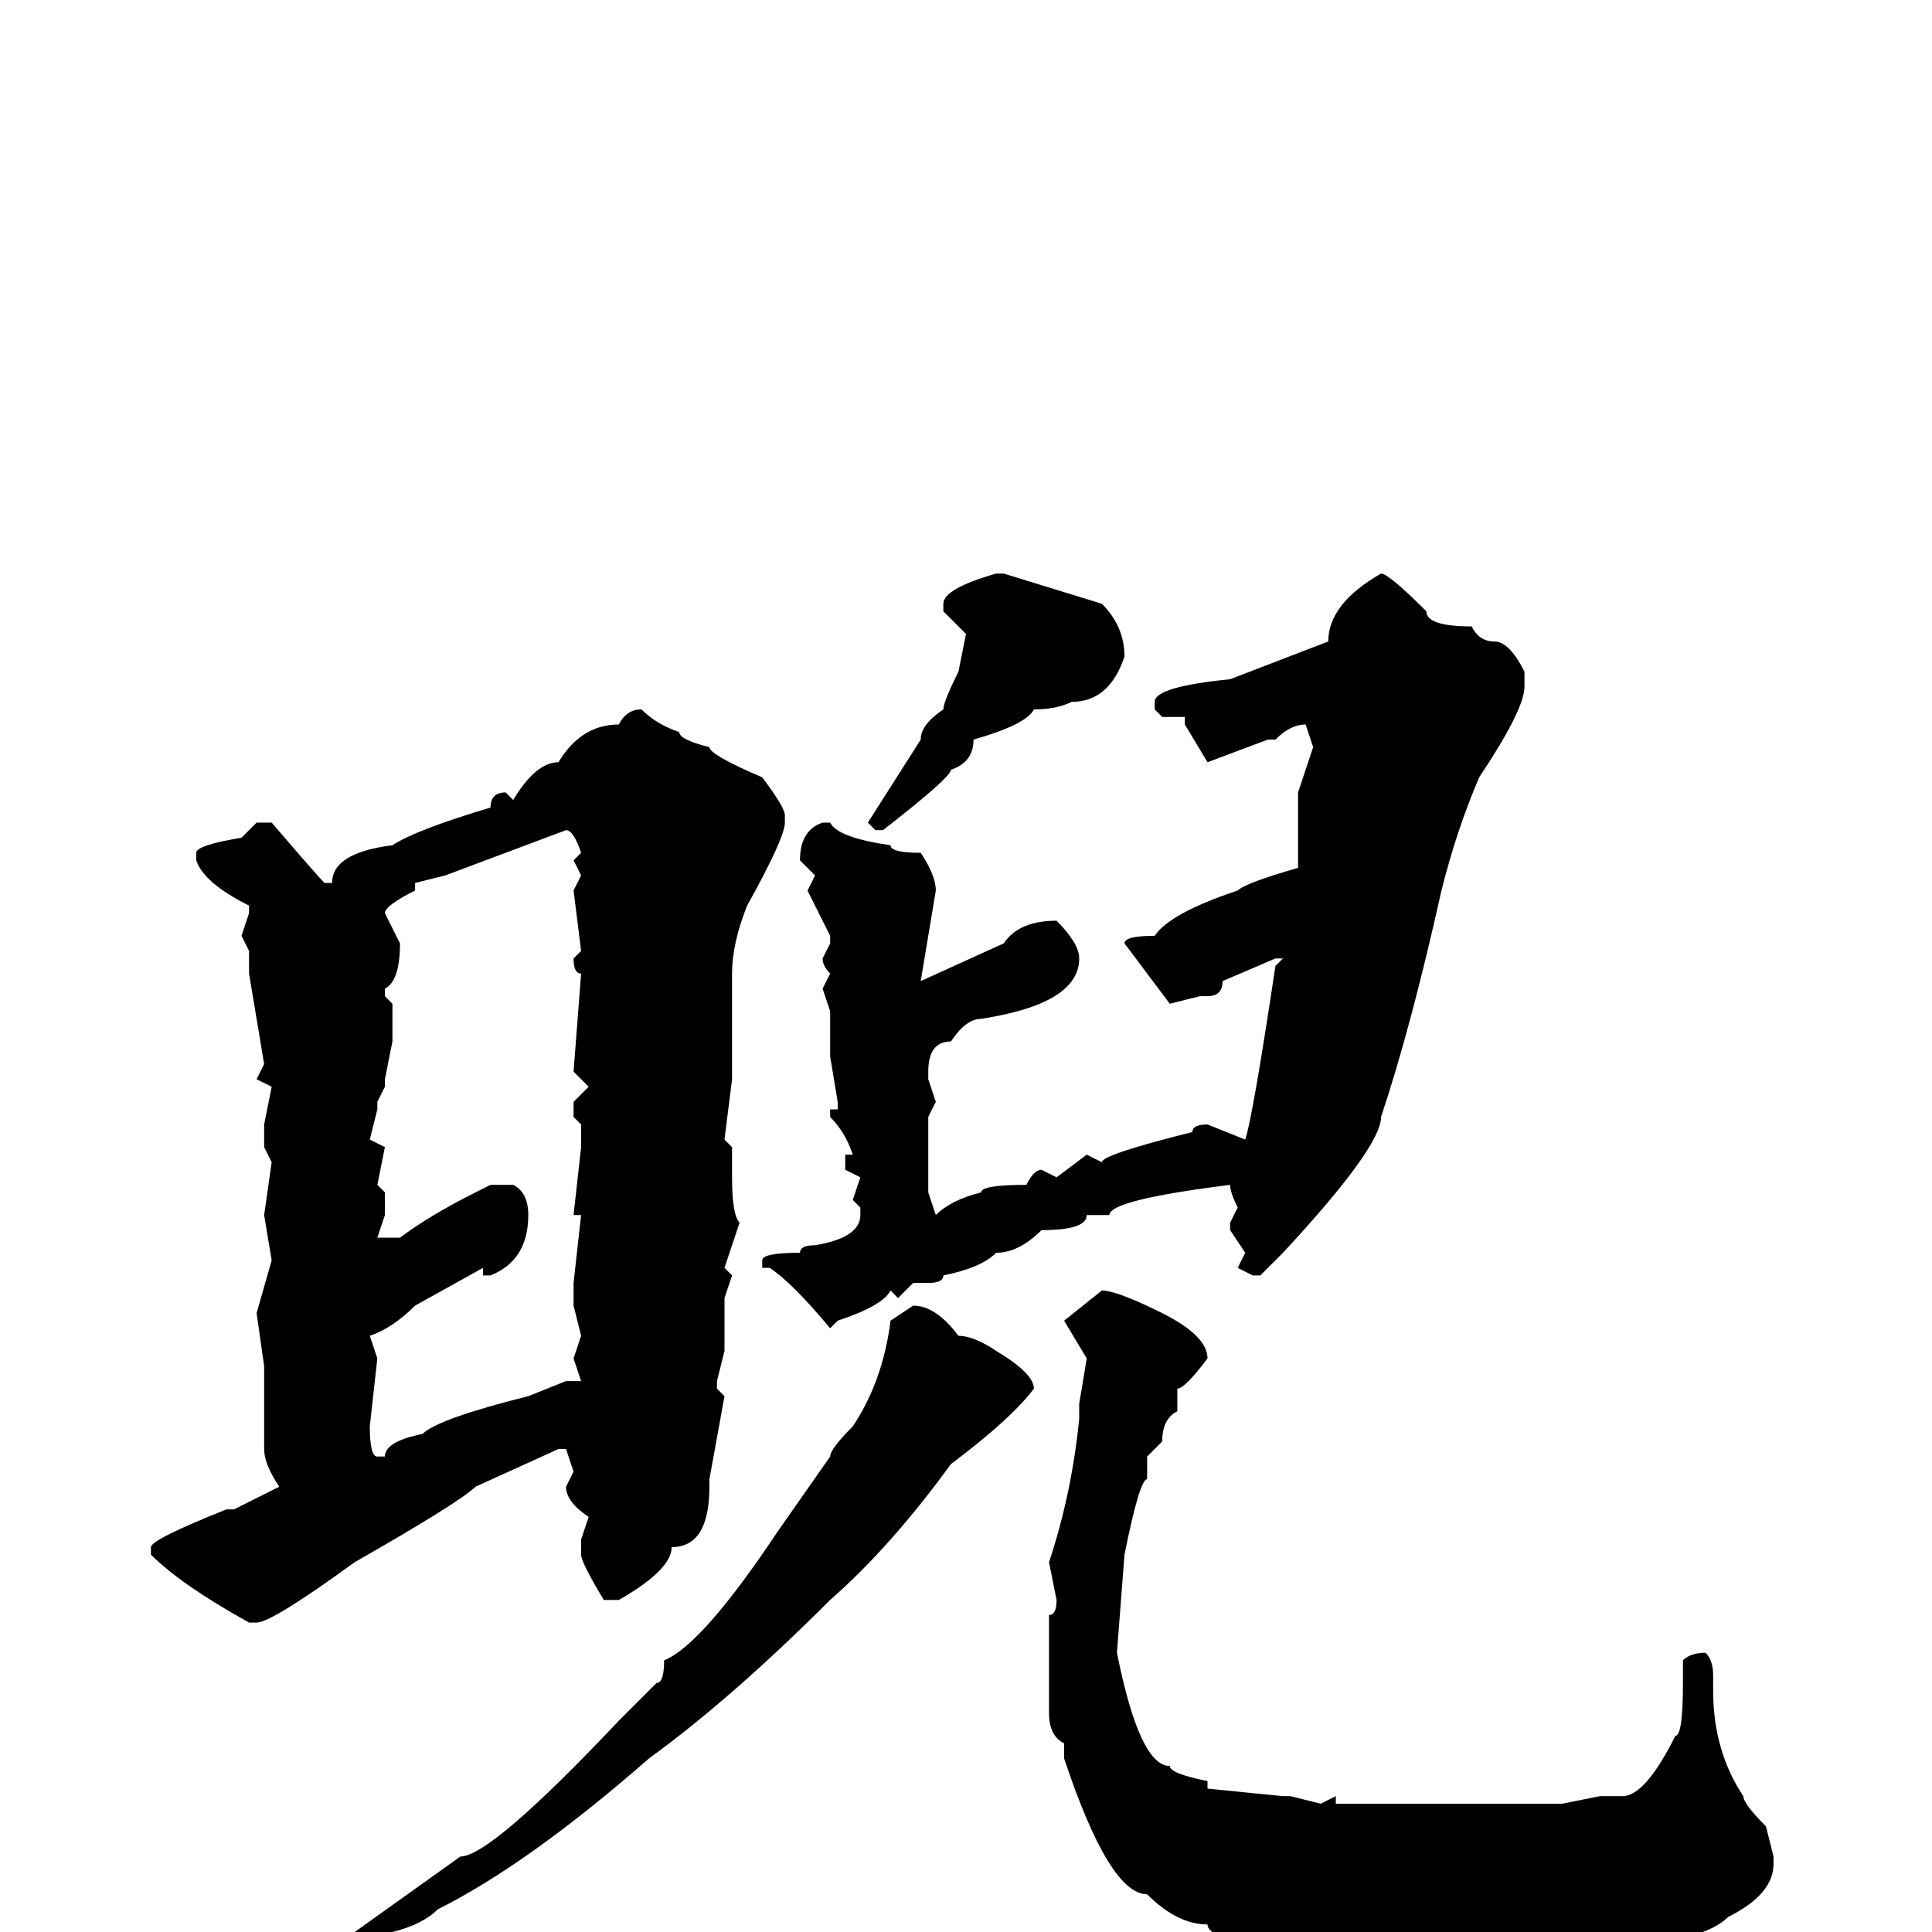 <svg xmlns="http://www.w3.org/2000/svg" viewBox="0 -256 256 256">
	<path fill="#000000" d="M132 -180H133L146 -176Q149 -173 149 -169Q147 -163 142 -163Q140 -162 137 -162Q136 -160 129 -158Q129 -155 126 -154Q126 -153 117 -146H116L115 -147L122 -158Q122 -160 125 -162Q125 -163 127 -167L128 -172L125 -175V-176Q125 -178 132 -180ZM183 -180Q184 -180 189 -175Q189 -173 195 -173Q196 -171 198 -171Q200 -171 202 -167V-165Q202 -162 196 -153Q193 -146 191 -138Q187 -120 183 -108Q183 -104 170 -90L167 -87H166L164 -88L165 -90L163 -93V-94L164 -96Q163 -98 163 -99Q147 -97 147 -95H146H144Q144 -93 138 -93Q135 -90 132 -90Q130 -88 125 -87Q125 -86 123 -86H121L119 -84L118 -85Q117 -83 111 -81L110 -80Q105 -86 102 -88H101V-89Q101 -90 106 -90Q106 -91 108 -91Q114 -92 114 -95V-96L113 -97L114 -100L112 -101V-103H113Q112 -106 110 -108V-109H111V-110L110 -116V-117V-118V-122L109 -125L110 -127Q109 -128 109 -129L110 -131V-132L107 -138L108 -140L106 -142Q106 -146 109 -147H110Q111 -145 118 -144Q118 -143 122 -143Q124 -140 124 -138L122 -126L133 -131Q135 -134 140 -134Q143 -131 143 -129Q143 -123 130 -121Q128 -121 126 -118Q123 -118 123 -114V-113L124 -110L123 -108V-106V-104V-98L124 -95Q126 -97 130 -98Q130 -99 136 -99Q137 -101 138 -101L140 -100L144 -103L146 -102Q146 -103 158 -106Q158 -107 160 -107L165 -105Q166 -108 169 -128L170 -129H169L162 -126Q162 -124 160 -124H159L155 -123L149 -131Q149 -132 153 -132Q155 -135 164 -138Q165 -139 172 -141V-149V-151L174 -157L173 -160Q171 -160 169 -158H168L160 -155L157 -160V-161H154L153 -162V-163Q153 -165 163 -166L176 -171Q176 -176 183 -180ZM85 -162Q87 -160 90 -159Q90 -158 94 -157Q94 -156 101 -153Q104 -149 104 -148V-147Q104 -145 99 -136Q97 -131 97 -127V-122V-119V-117V-116V-113L96 -105L97 -104V-100Q97 -95 98 -94L96 -88L97 -87L96 -84V-77L95 -73V-72L96 -71L94 -60V-59Q94 -51 89 -51Q89 -48 82 -44H80Q77 -49 77 -50V-51V-52L78 -55Q75 -57 75 -59L76 -61L75 -64H74L63 -59Q61 -57 47 -49Q36 -41 34 -41H33Q24 -46 20 -50V-51Q20 -52 30 -56H31L37 -59Q35 -62 35 -64V-65V-67V-70V-71V-75L34 -82L36 -89L35 -95L36 -102L35 -104V-106V-107L36 -112L34 -113L35 -115L33 -127V-130L32 -132L33 -135V-136Q27 -139 26 -142V-143Q26 -144 32 -145L34 -147H36Q42 -140 43 -139H44Q44 -143 52 -144Q55 -146 65 -149Q65 -151 67 -151L68 -150Q71 -155 74 -155Q77 -160 82 -160Q83 -162 85 -162ZM51 -135L53 -131Q53 -126 51 -125V-124L52 -123V-118L51 -113V-112L50 -110V-109L49 -105L51 -104L50 -99L51 -98V-95L50 -92H51H53Q57 -95 63 -98L65 -99H68Q70 -98 70 -95Q70 -89 65 -87H64V-88L55 -83Q52 -80 49 -79L50 -76L49 -67Q49 -63 50 -63H51Q51 -65 56 -66Q58 -68 70 -71L75 -73H77L76 -76L77 -79L76 -83V-86L77 -95H76L77 -104V-107L76 -108V-110L78 -112L76 -114L77 -127Q76 -127 76 -129L77 -130L76 -138L77 -140L76 -142L77 -143Q76 -146 75 -146L59 -140L55 -139V-138Q51 -136 51 -135ZM146 -85Q148 -85 154 -82Q160 -79 160 -76Q157 -72 156 -72V-69Q154 -68 154 -65L152 -63V-60Q151 -60 149 -50L148 -37Q151 -22 155 -22Q155 -21 160 -20V-19L170 -18H171L175 -17L177 -18V-17H178H187H188H192H193H195H196H201H207L212 -18H215Q218 -18 222 -26Q223 -26 223 -33V-36Q224 -37 226 -37Q227 -36 227 -34V-32Q227 -24 231 -18Q231 -17 234 -14L235 -10V-9Q235 -5 229 -2Q227 0 222 1H220Q219 3 212 3L205 4H192L188 5L185 4H183H181H178H175L172 3H170Q160 1 160 -1Q156 -1 152 -5Q147 -5 141 -23V-25Q139 -26 139 -29V-34V-42Q140 -42 140 -44L139 -49Q142 -58 143 -68V-70L144 -76L141 -81ZM121 -83Q124 -83 127 -79Q129 -79 132 -77Q137 -74 137 -72Q134 -68 126 -62Q118 -51 110 -44Q97 -31 86 -23Q70 -9 58 -3Q56 -1 52 0L51 1H48L47 0L61 -10Q65 -10 82 -28L87 -33Q88 -33 88 -36Q93 -38 103 -53L110 -63Q110 -64 113 -67Q117 -73 118 -81Z"/>
</svg>